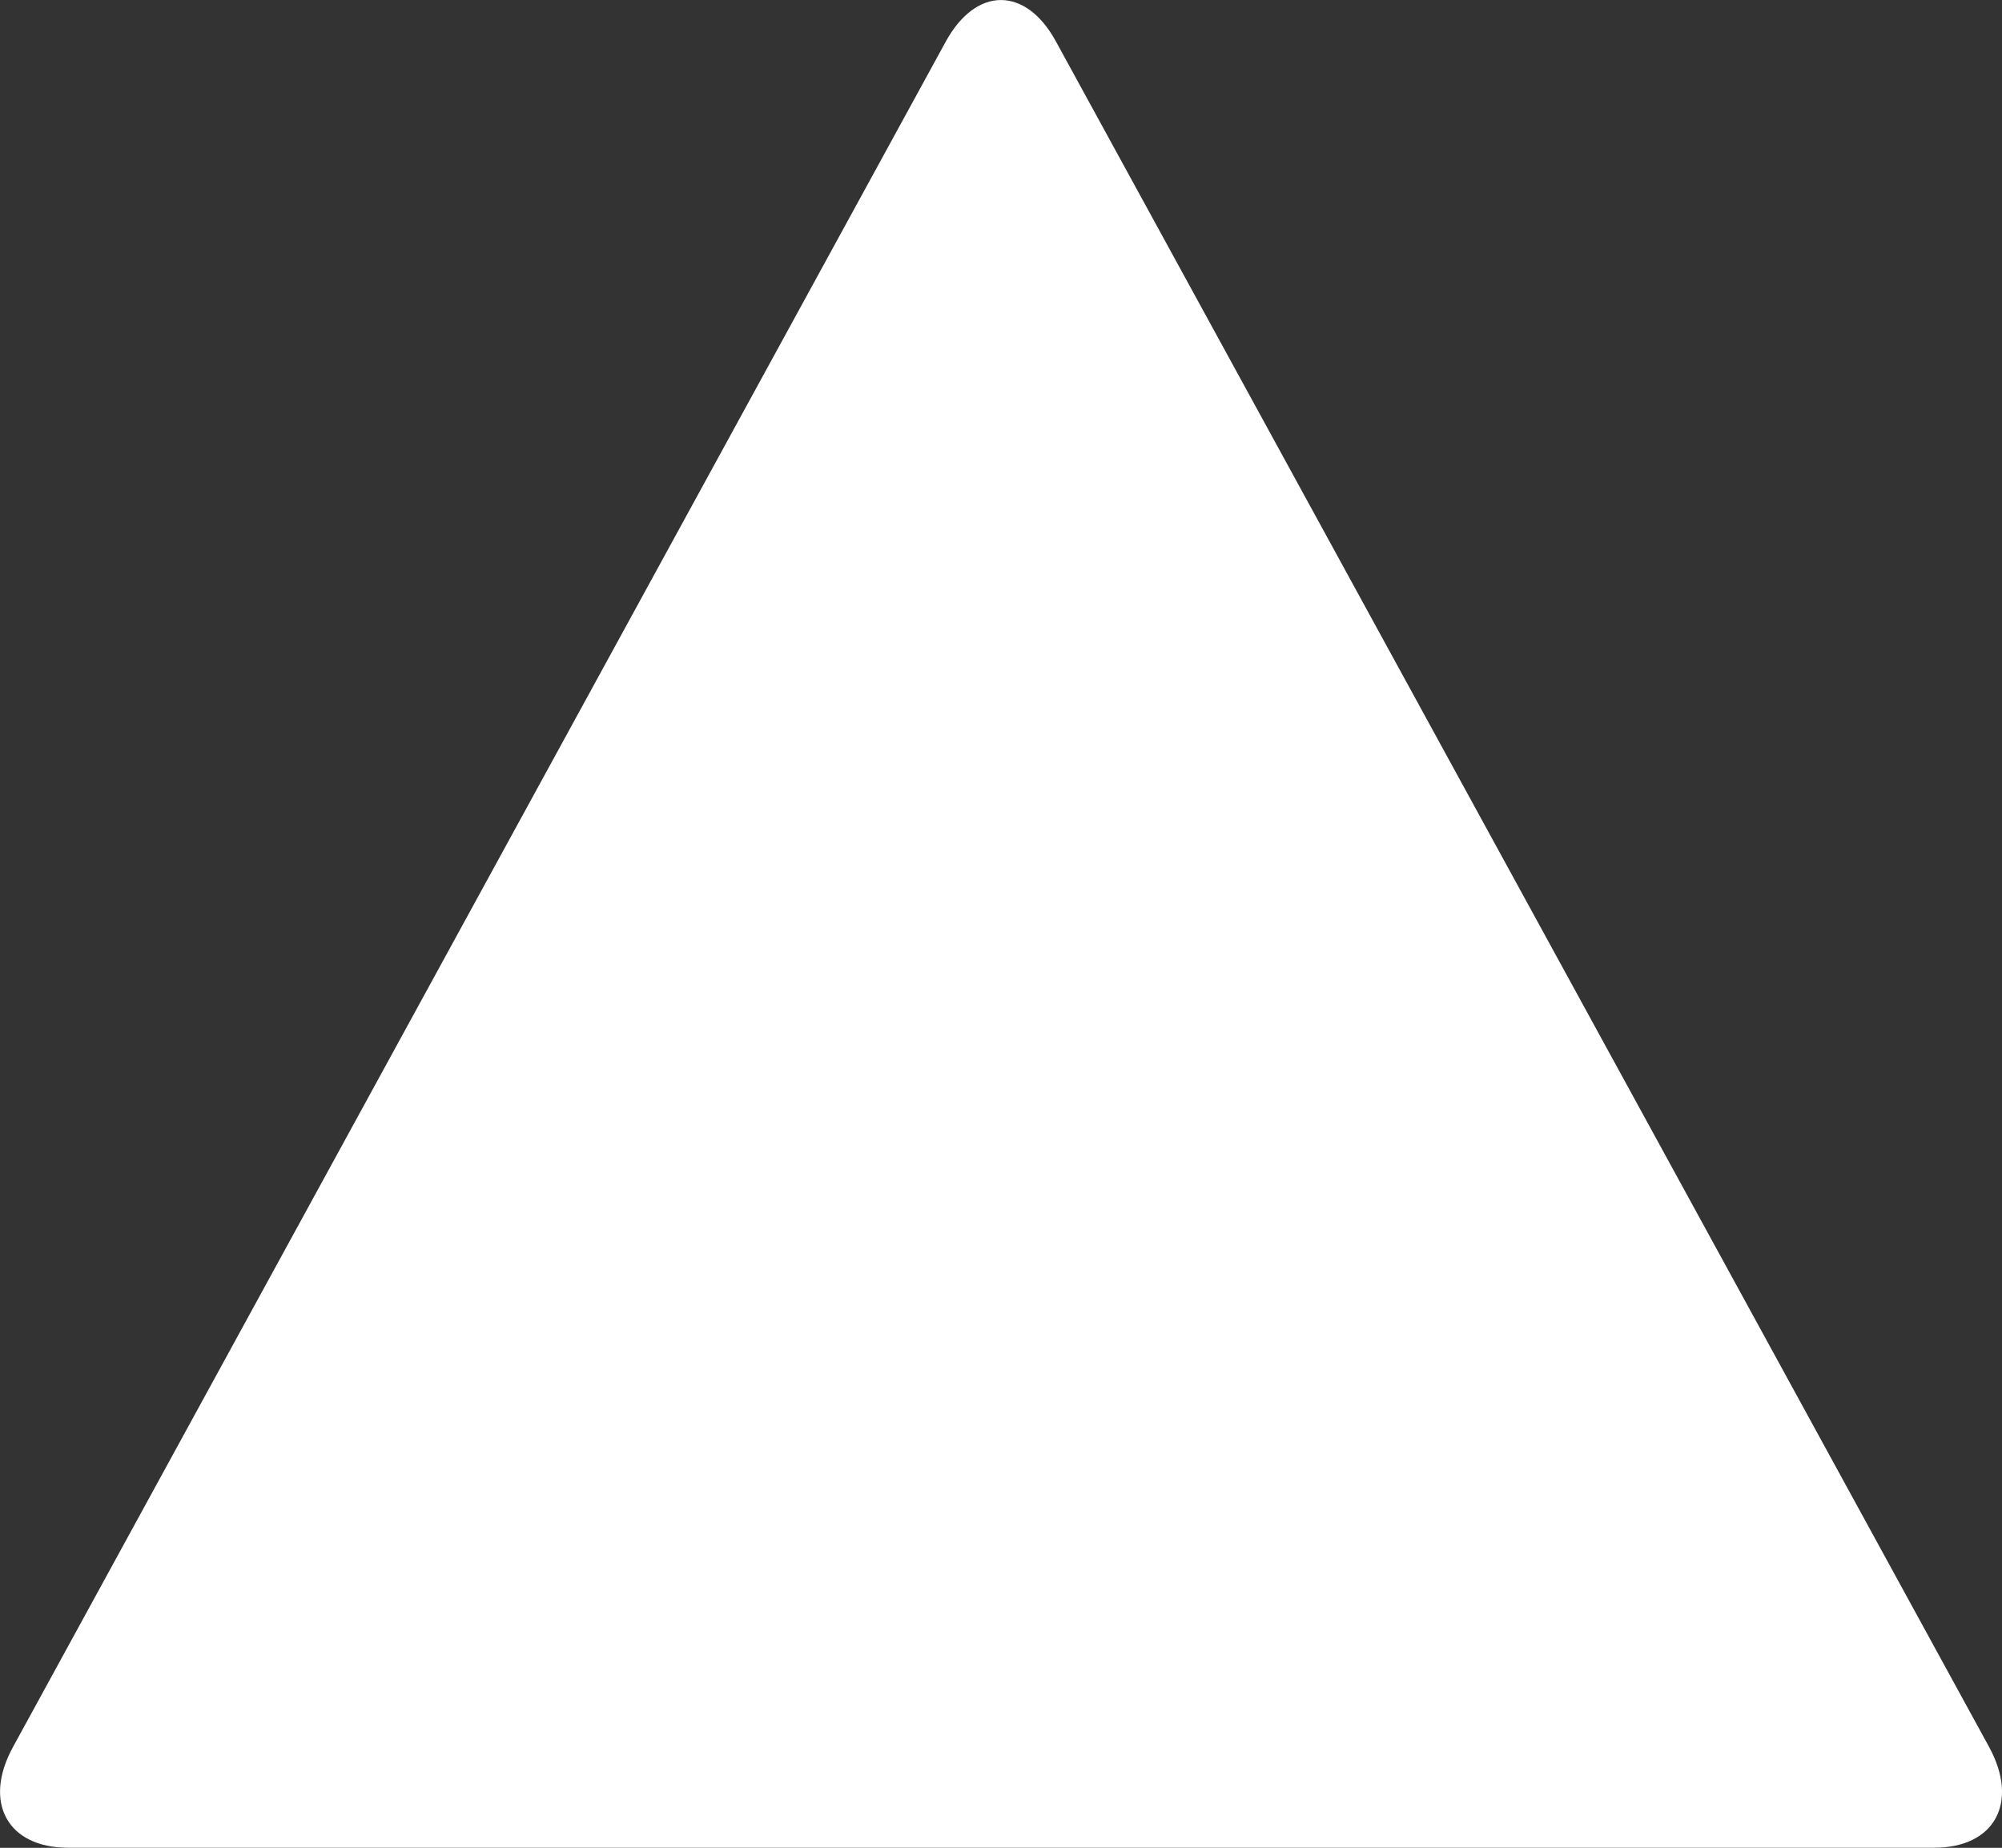 <svg version="1.2" baseProfile="tiny" viewBox="0 0 18.000 16.616" xmlns:xlink="http://www.w3.org/1999/xlink" xmlns="http://www.w3.org/2000/svg">
<rect x="0" y="0" width="18.000" height="16.616" fill="#333333" stroke="none"/>
<path style="fill:#ffffff;" d="M17.884,15.709L9.494,0.373c-0.271-0.497-0.717-0.497-0.99,0   L0.117,15.709c-0.273,0.498-0.05,0.906,0.494,0.906h16.779C17.934,16.616,18.156,16.208,17.884,15.709z"/>
</svg>